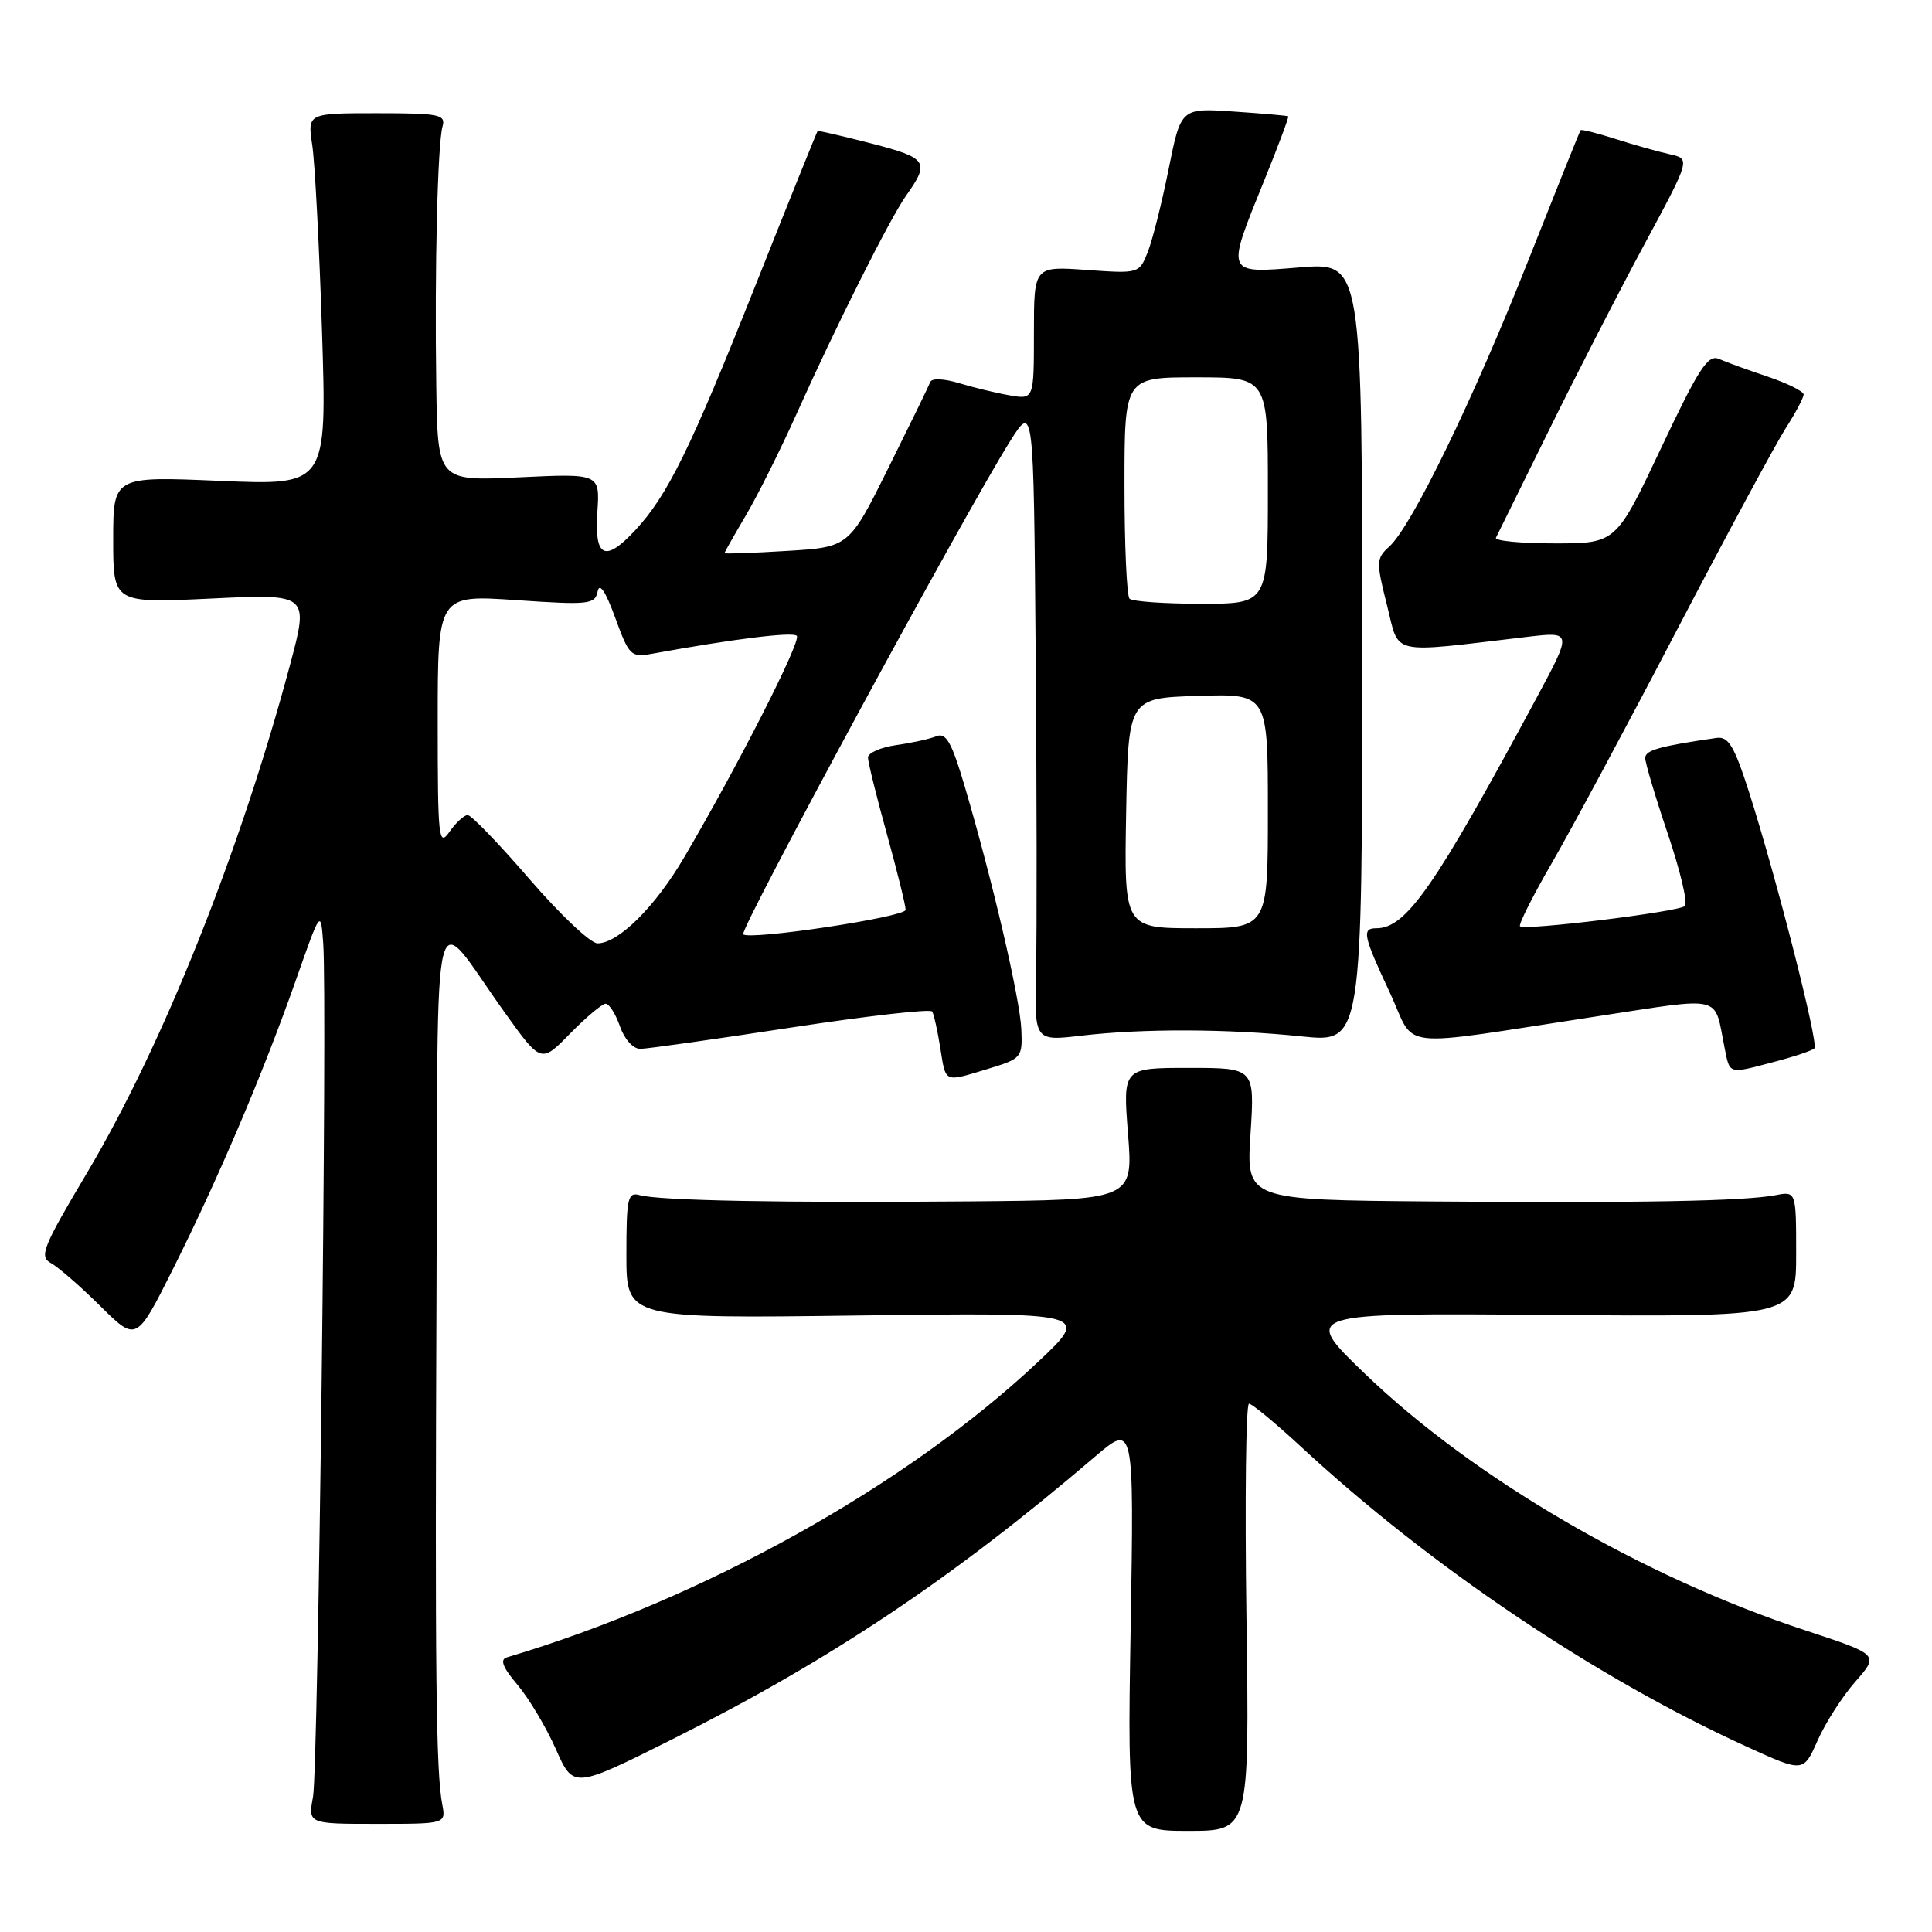 <?xml version="1.0" encoding="UTF-8" standalone="no"?>
<!DOCTYPE svg PUBLIC "-//W3C//DTD SVG 1.1//EN" "http://www.w3.org/Graphics/SVG/1.1/DTD/svg11.dtd" >
<svg xmlns="http://www.w3.org/2000/svg" xmlns:xlink="http://www.w3.org/1999/xlink" version="1.1" viewBox="0 0 256 256">
 <g >
 <path fill="currentColor"
d=" M 165.16 214.30 C 164.94 198.74 165.09 186.00 165.50 186.00 C 165.90 186.00 168.99 188.56 172.37 191.68 C 189.48 207.54 211.48 222.35 231.47 231.45 C 238.96 234.87 238.96 234.87 240.84 230.63 C 241.87 228.30 244.12 224.79 245.85 222.82 C 248.99 219.25 248.99 219.25 239.24 216.04 C 217.65 208.94 195.15 195.82 180.79 181.96 C 172.50 173.97 172.50 173.97 205.25 174.23 C 238.00 174.50 238.00 174.50 238.00 166.17 C 238.00 157.84 238.00 157.84 235.25 158.37 C 231.09 159.16 217.14 159.42 189.81 159.20 C 165.13 159.00 165.13 159.00 165.70 150.25 C 166.26 141.50 166.26 141.50 157.52 141.50 C 148.78 141.50 148.78 141.50 149.47 150.25 C 150.15 159.00 150.15 159.00 128.33 159.19 C 103.76 159.40 87.35 159.09 84.75 158.36 C 83.18 157.92 83.00 158.75 83.00 166.29 C 83.00 174.72 83.00 174.72 113.75 174.31 C 144.50 173.91 144.50 173.91 137.51 180.49 C 120.09 196.88 93.08 211.91 67.16 219.61 C 66.21 219.89 66.61 220.94 68.57 223.25 C 70.08 225.04 72.37 228.87 73.65 231.76 C 75.98 237.02 75.98 237.02 89.11 230.45 C 110.04 219.96 126.22 209.14 145.06 193.04 C 150.27 188.59 150.27 188.59 149.82 215.59 C 149.36 242.60 149.36 242.60 157.46 242.60 C 165.56 242.60 165.56 242.60 165.16 214.30 Z  M 58.60 239.08 C 57.77 234.75 57.63 221.53 57.84 171.00 C 58.07 115.75 56.95 120.32 66.90 134.19 C 71.70 140.89 71.70 140.89 75.55 136.94 C 77.67 134.78 79.79 133.00 80.25 133.00 C 80.72 133.00 81.57 134.35 82.15 136.00 C 82.75 137.72 83.90 138.99 84.85 138.98 C 85.76 138.97 94.74 137.70 104.80 136.16 C 114.87 134.62 123.29 133.66 123.52 134.03 C 123.74 134.39 124.23 136.56 124.59 138.85 C 125.35 143.56 125.01 143.42 131.00 141.60 C 135.37 140.27 135.50 140.12 135.33 136.37 C 135.15 132.32 131.50 116.64 127.83 104.20 C 126.11 98.37 125.36 97.04 124.09 97.55 C 123.22 97.91 120.81 98.44 118.75 98.73 C 116.69 99.02 115.01 99.77 115.01 100.38 C 115.02 101.00 116.14 105.55 117.51 110.49 C 118.88 115.44 120.00 119.97 120.00 120.56 C 120.00 121.51 99.28 124.63 98.48 123.80 C 97.94 123.25 127.78 68.12 133.82 58.50 C 136.96 53.50 136.96 53.50 137.23 86.50 C 137.38 104.65 137.40 123.65 137.28 128.73 C 137.06 137.96 137.06 137.96 143.28 137.23 C 151.48 136.27 162.63 136.31 172.50 137.33 C 180.50 138.16 180.50 138.16 180.50 86.46 C 180.50 34.77 180.50 34.77 172.25 35.43 C 162.34 36.24 162.43 36.45 167.47 24.03 C 169.36 19.38 170.81 15.50 170.70 15.41 C 170.59 15.33 167.34 15.04 163.49 14.78 C 156.48 14.30 156.48 14.30 154.85 22.40 C 153.96 26.86 152.71 31.80 152.09 33.38 C 150.95 36.25 150.91 36.26 143.97 35.77 C 137.00 35.27 137.00 35.27 137.00 44.11 C 137.00 52.95 137.00 52.95 133.75 52.38 C 131.96 52.07 128.95 51.34 127.05 50.76 C 125.09 50.17 123.46 50.10 123.27 50.61 C 123.09 51.10 120.59 56.22 117.72 62.00 C 112.50 72.50 112.50 72.50 104.25 73.00 C 99.71 73.28 96.00 73.41 96.00 73.29 C 96.00 73.18 97.28 70.92 98.85 68.26 C 100.41 65.61 103.40 59.63 105.49 54.97 C 110.76 43.22 117.89 29.00 120.06 25.93 C 123.24 21.44 122.91 20.94 115.50 19.02 C 111.65 18.03 108.43 17.28 108.34 17.36 C 108.25 17.44 104.51 26.72 100.03 38.00 C 91.53 59.38 88.46 65.65 84.18 70.25 C 80.16 74.57 78.75 73.90 79.15 67.87 C 79.50 62.74 79.50 62.74 68.75 63.25 C 58.00 63.76 58.00 63.76 57.81 51.13 C 57.58 35.66 57.98 19.11 58.64 16.75 C 59.09 15.17 58.22 15.00 49.94 15.00 C 40.74 15.00 40.74 15.00 41.38 19.25 C 41.73 21.59 42.31 32.68 42.67 43.91 C 43.32 64.32 43.32 64.32 29.16 63.72 C 15.00 63.11 15.00 63.11 15.00 71.52 C 15.00 79.93 15.00 79.93 27.97 79.31 C 40.94 78.69 40.94 78.69 38.43 88.10 C 31.79 112.93 21.54 138.58 11.50 155.46 C 5.66 165.28 5.17 166.51 6.74 167.36 C 7.71 167.89 10.66 170.45 13.29 173.06 C 18.08 177.80 18.08 177.80 22.92 168.15 C 28.94 156.13 34.80 142.37 39.16 130.00 C 42.50 120.50 42.50 120.50 42.83 125.00 C 43.39 132.65 42.17 234.28 41.48 238.08 C 40.82 241.67 40.82 241.67 49.95 241.67 C 59.09 241.67 59.09 241.67 58.60 239.08 Z  M 235.20 140.67 C 237.79 139.99 240.14 139.20 240.42 138.91 C 241.01 138.33 235.38 116.29 231.77 105.00 C 229.78 98.81 229.03 97.55 227.43 97.78 C 219.87 98.88 218.00 99.40 218.00 100.44 C 218.00 101.09 219.35 105.62 221.00 110.51 C 222.65 115.40 223.67 119.69 223.25 120.06 C 222.38 120.83 202.00 123.33 201.41 122.74 C 201.19 122.52 203.07 118.77 205.59 114.42 C 208.12 110.06 215.59 96.15 222.19 83.50 C 228.80 70.85 235.29 58.82 236.60 56.77 C 237.92 54.72 238.99 52.70 238.99 52.27 C 238.98 51.85 236.84 50.79 234.24 49.91 C 231.63 49.04 228.72 47.98 227.77 47.56 C 226.32 46.92 225.08 48.83 220.09 59.40 C 214.13 72.00 214.13 72.00 205.98 72.00 C 201.50 72.00 198.01 71.66 198.22 71.25 C 198.43 70.84 201.59 64.42 205.25 57.00 C 208.90 49.58 214.62 38.45 217.95 32.27 C 224.00 21.04 224.00 21.04 221.25 20.44 C 219.74 20.10 216.51 19.20 214.08 18.42 C 211.65 17.64 209.56 17.12 209.44 17.25 C 209.32 17.39 206.21 25.15 202.51 34.50 C 195.26 52.85 187.07 69.72 184.10 72.41 C 182.35 73.99 182.33 74.43 183.78 80.17 C 185.49 86.95 183.81 86.57 202.42 84.38 C 208.33 83.69 208.33 83.69 203.54 92.59 C 190.06 117.63 186.32 123.00 182.37 123.00 C 180.42 123.00 180.62 123.96 184.15 131.50 C 187.76 139.23 184.26 138.83 211.74 134.65 C 228.57 132.09 227.09 131.73 228.50 138.75 C 229.24 142.43 228.91 142.33 235.20 140.67 Z  M 70.17 116.50 C 66.13 111.82 62.45 108.00 61.97 108.00 C 61.50 108.00 60.41 109.00 59.56 110.22 C 58.12 112.27 58.00 111.13 58.00 95.63 C 58.00 78.81 58.00 78.81 68.40 79.52 C 78.06 80.18 78.84 80.09 79.19 78.36 C 79.44 77.15 80.25 78.37 81.51 81.83 C 83.37 86.92 83.59 87.14 86.48 86.61 C 97.27 84.65 105.03 83.69 105.58 84.25 C 106.22 84.89 97.78 101.48 90.63 113.65 C 86.79 120.19 81.93 125.00 79.17 125.00 C 78.25 125.00 74.20 121.17 70.17 116.50 Z  M 149.22 107.75 C 149.50 92.50 149.50 92.50 158.75 92.21 C 168.00 91.92 168.00 91.92 168.00 107.46 C 168.00 123.00 168.00 123.00 158.47 123.00 C 148.95 123.00 148.95 123.00 149.22 107.75 Z  M 149.67 79.33 C 149.30 78.97 149.00 72.22 149.00 64.33 C 149.00 50.00 149.00 50.00 158.50 50.00 C 168.00 50.00 168.00 50.00 168.00 65.00 C 168.00 80.00 168.00 80.00 159.17 80.00 C 154.31 80.00 150.03 79.70 149.67 79.33 Z "/>
</g>
</svg>